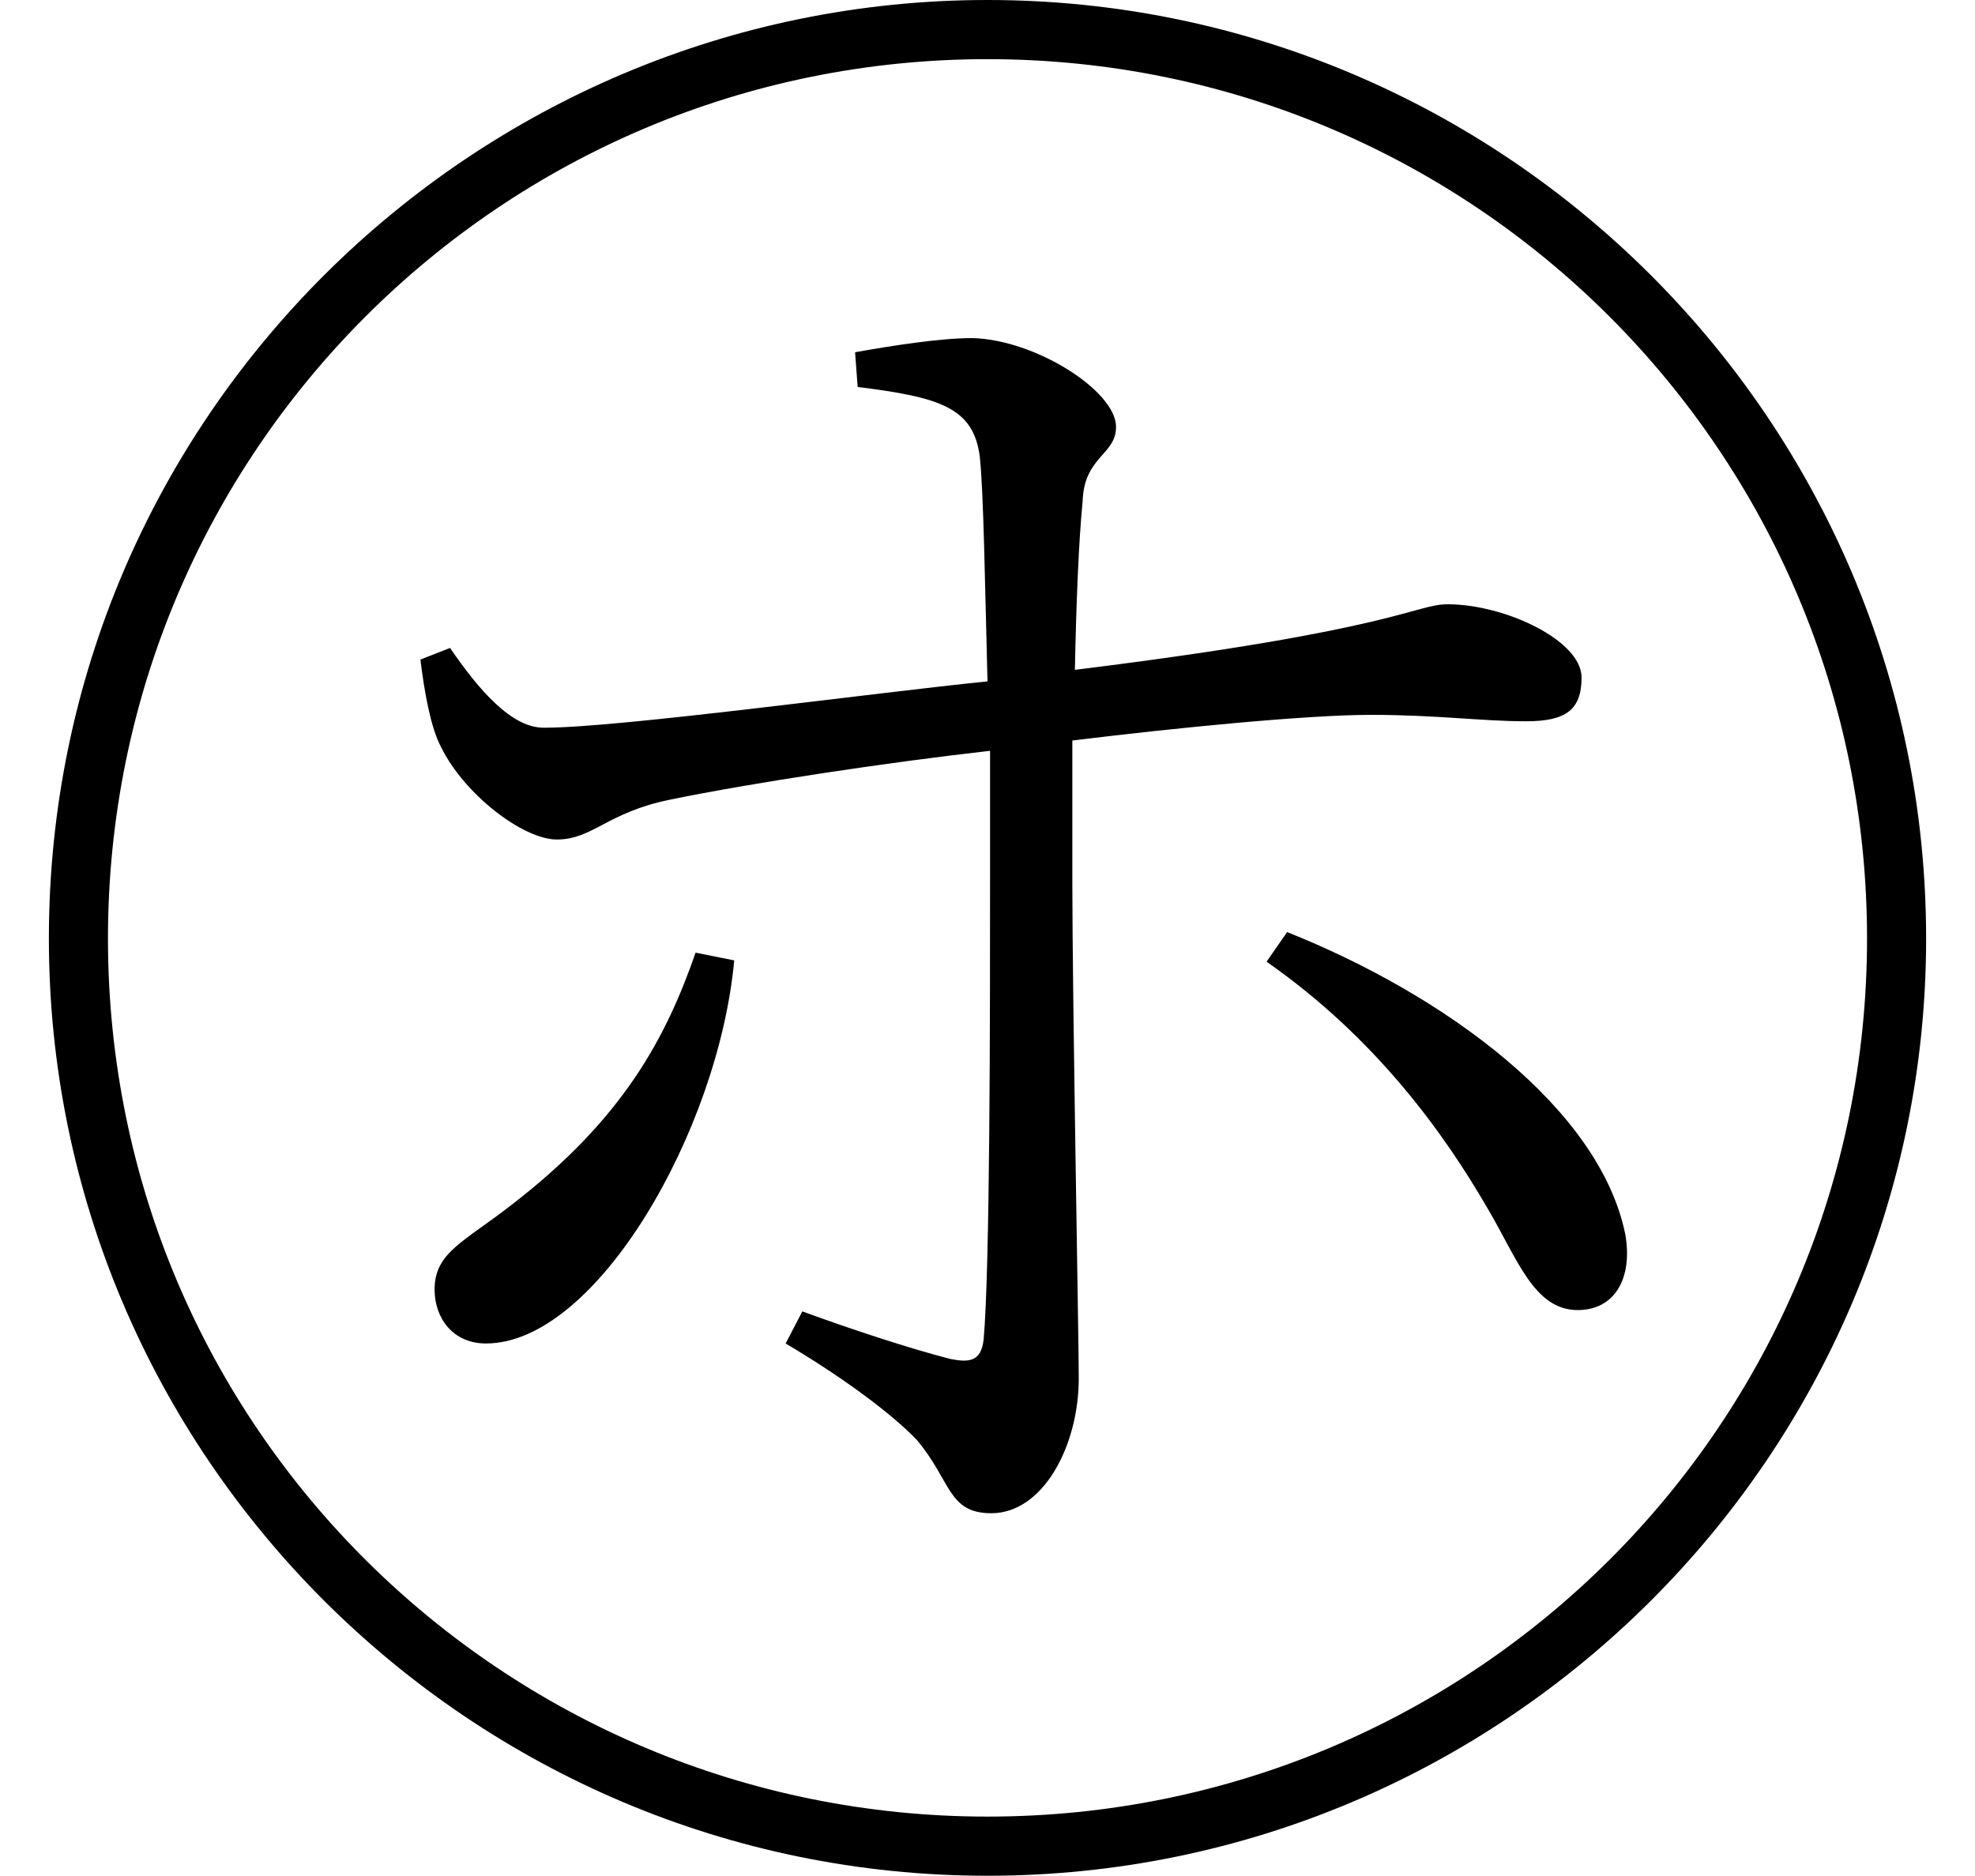 <svg height="22.797" viewBox="0 0 24 22.797" width="24" xmlns="http://www.w3.org/2000/svg">
<path d="M12,20.5 C5.766,20.5 0.594,15.438 0.594,9.094 C0.594,2.812 5.719,-2.297 12,-2.297 C18.281,-2.297 23.406,2.812 23.406,9.094 C23.406,15.391 18.281,20.5 12,20.5 Z M12,-1.578 C6.141,-1.578 1.312,3.141 1.312,9.094 C1.312,15 6.094,19.781 12,19.781 C17.906,19.781 22.688,15 22.688,9.094 C22.688,3.188 17.906,-1.578 12,-1.578 Z M5.906,4.172 C7.25,4.172 8.734,6.766 8.922,8.828 L8.453,8.922 C8.094,7.891 7.578,6.906 6.219,5.859 C5.641,5.406 5.281,5.281 5.281,4.828 C5.281,4.484 5.5,4.172 5.906,4.172 Z M19.172,4.578 C19.625,4.578 19.844,4.969 19.75,5.5 C19.438,7.031 17.562,8.406 15.641,9.172 L15.391,8.812 C16.734,7.875 17.562,6.703 18.078,5.812 C18.438,5.203 18.641,4.578 19.172,4.578 Z M6.766,10.297 C7.203,10.297 7.375,10.625 8.141,10.781 C9.125,10.984 10.781,11.234 12.031,11.375 L12.031,9.797 C12.031,8.188 12.031,5.094 11.953,4.219 C11.922,3.953 11.781,3.938 11.547,3.984 C11.062,4.109 10.344,4.344 9.75,4.562 L9.547,4.172 C10.156,3.812 10.797,3.359 11.141,3 C11.562,2.5 11.516,2.109 12.047,2.109 C12.672,2.109 13.109,2.922 13.109,3.75 C13.109,4.219 13.031,8.375 13.031,9.766 L13.031,11.5 C14.297,11.656 15.891,11.812 16.656,11.812 C17.469,11.812 18,11.734 18.547,11.734 C19.031,11.734 19.219,11.875 19.219,12.266 C19.219,12.719 18.281,13.156 17.594,13.156 C17.188,13.156 16.984,12.844 13.062,12.359 C13.078,13.172 13.109,13.938 13.156,14.406 C13.172,14.953 13.562,14.969 13.562,15.312 C13.562,15.75 12.578,16.375 11.812,16.391 C11.422,16.391 10.828,16.297 10.391,16.219 L10.422,15.797 C11.422,15.672 11.828,15.547 11.906,14.953 C11.953,14.516 11.969,13.391 12,12.219 C10.609,12.078 7.516,11.656 6.625,11.656 C6.219,11.641 5.812,12.125 5.469,12.625 L5.109,12.484 C5.156,12.094 5.234,11.656 5.359,11.422 C5.641,10.844 6.359,10.297 6.766,10.297 Z" transform="translate(0, 20.5) scale(1, -1)"/>
</svg>